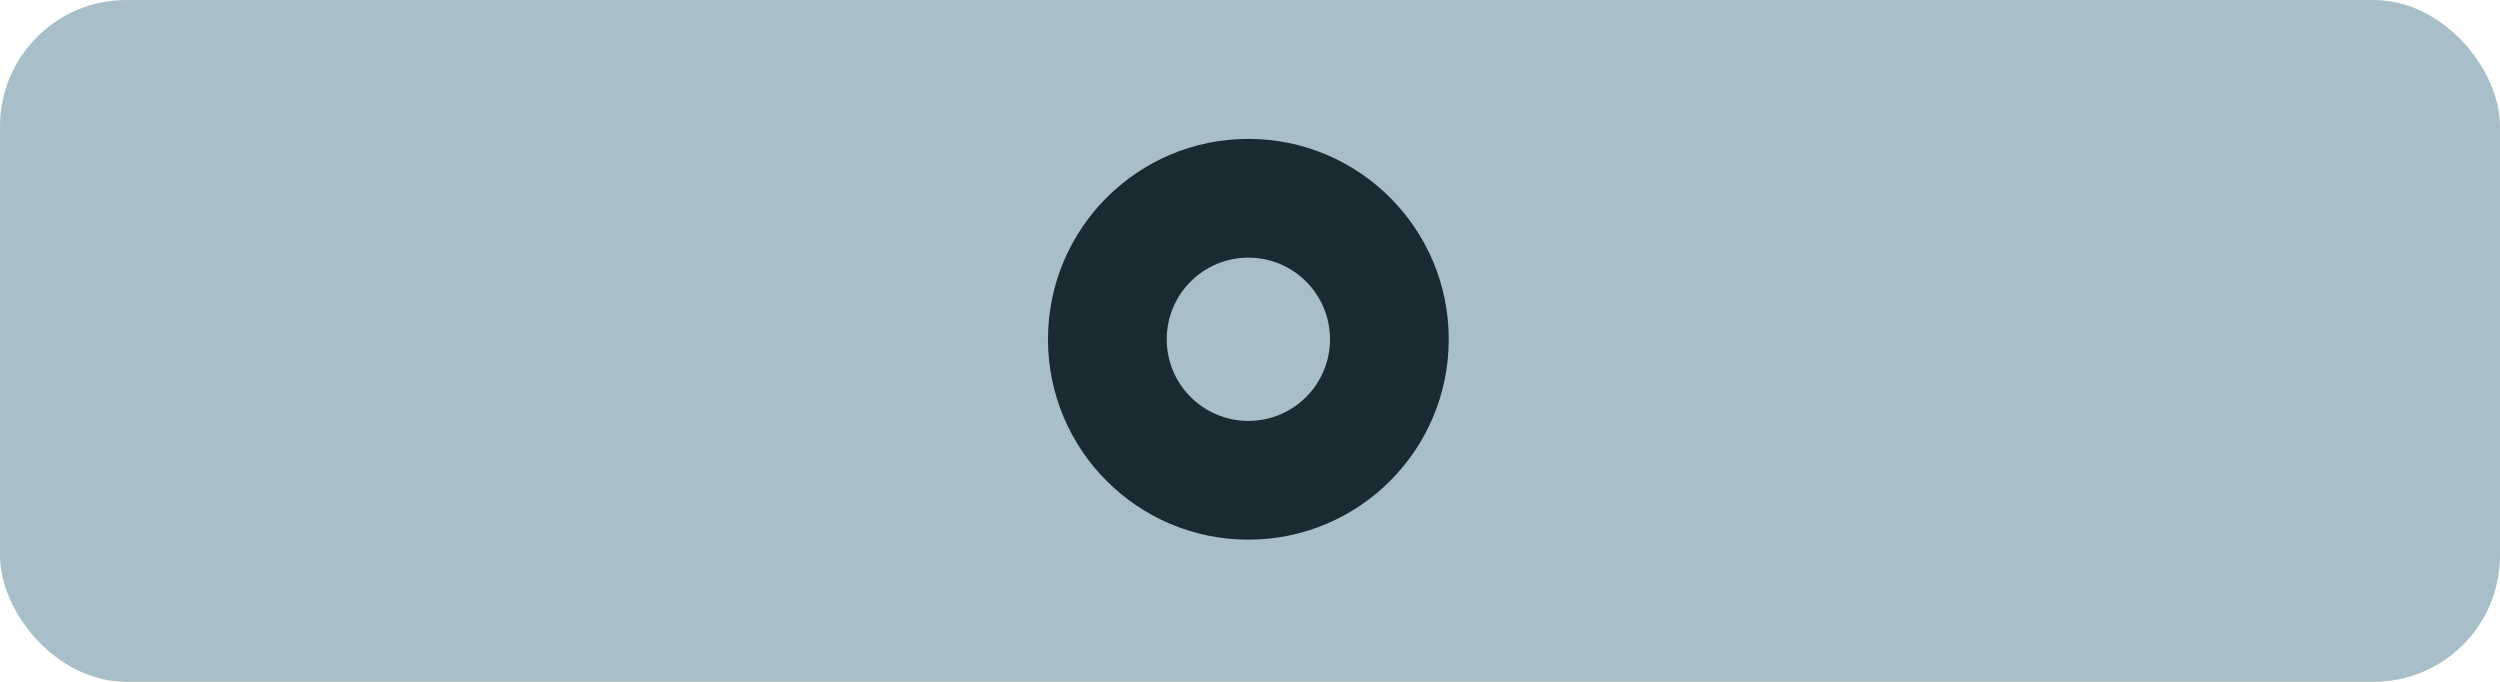 <svg width="198" height="54" viewBox="0 0 198 54" fill="none" xmlns="http://www.w3.org/2000/svg">
<g id="Group 4">
<rect id="Rectangle Copy" width="198" height="54" rx="10" fill="#A8BFC9"/>
<path id="Oval Copy" fill-rule="evenodd" clip-rule="evenodd" d="M114.741 26.871C114.741 18.105 107.636 11 98.871 11C90.106 11 83 18.105 83 26.871C83 35.636 90.106 42.741 98.871 42.741C107.636 42.741 114.741 35.636 114.741 26.871ZM92.405 26.871C92.405 23.3 95.3 20.405 98.871 20.405C102.442 20.405 105.336 23.3 105.336 26.871C105.336 30.442 102.442 33.336 98.871 33.336C95.3 33.336 92.405 30.442 92.405 26.871Z" fill="#1A2A33"/>
</g>
</svg>

